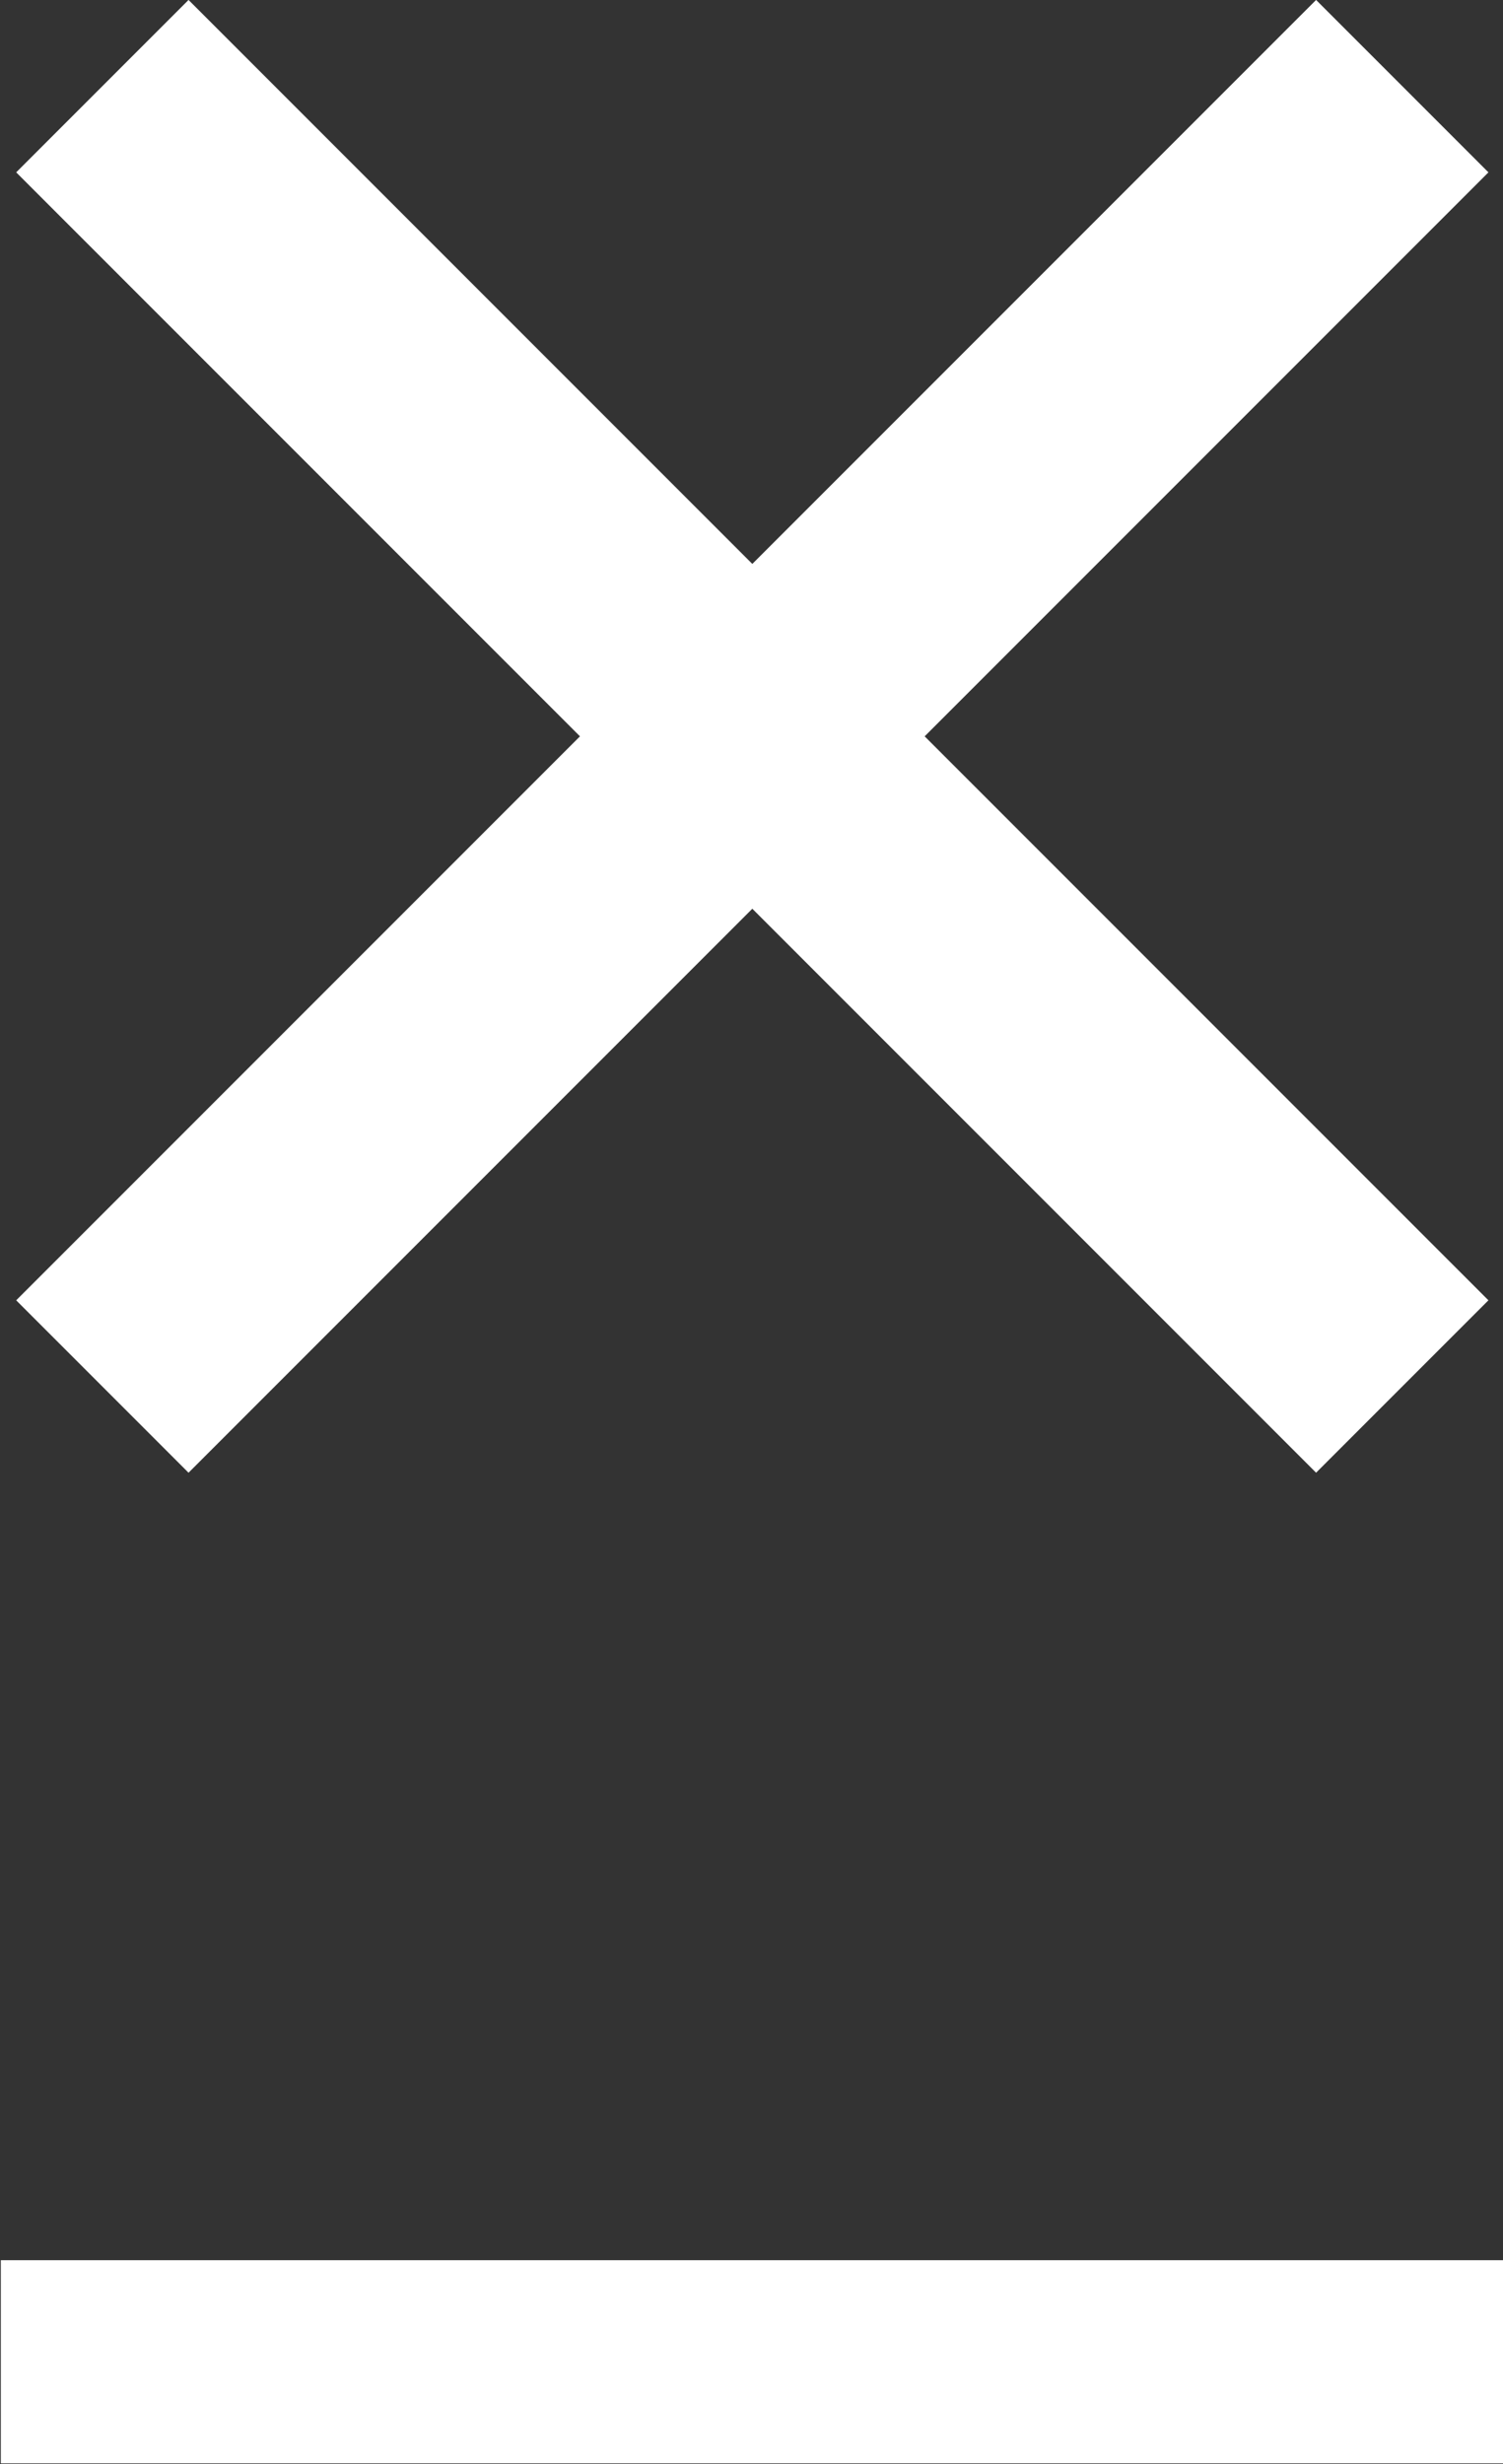 <svg id="Ebene_1" data-name="Ebene 1" xmlns="http://www.w3.org/2000/svg" width="9.25" height="15.16" viewBox="0 0 9.25 15.16">
  <rect x="0" y="0" width="9.25" height="15.16" fill="#333333" stroke="none"/>
  <title>close__bright</title>
  <line x1="8.63" y1="8.53" x2="0.63" y2="0.53" fill="none" stroke="#fff" stroke-width="1.5"/>
  <line x1="8.63" y1="0.53" x2="0.63" y2="8.53" fill="none" stroke="#fff" stroke-width="1.5"/>
  <line x1="8.63" y1="14.53" x2="0.63" y2="14.53" fill="none" stroke="#fff" stroke-linecap="square" stroke-width="1.25"/>
</svg>
